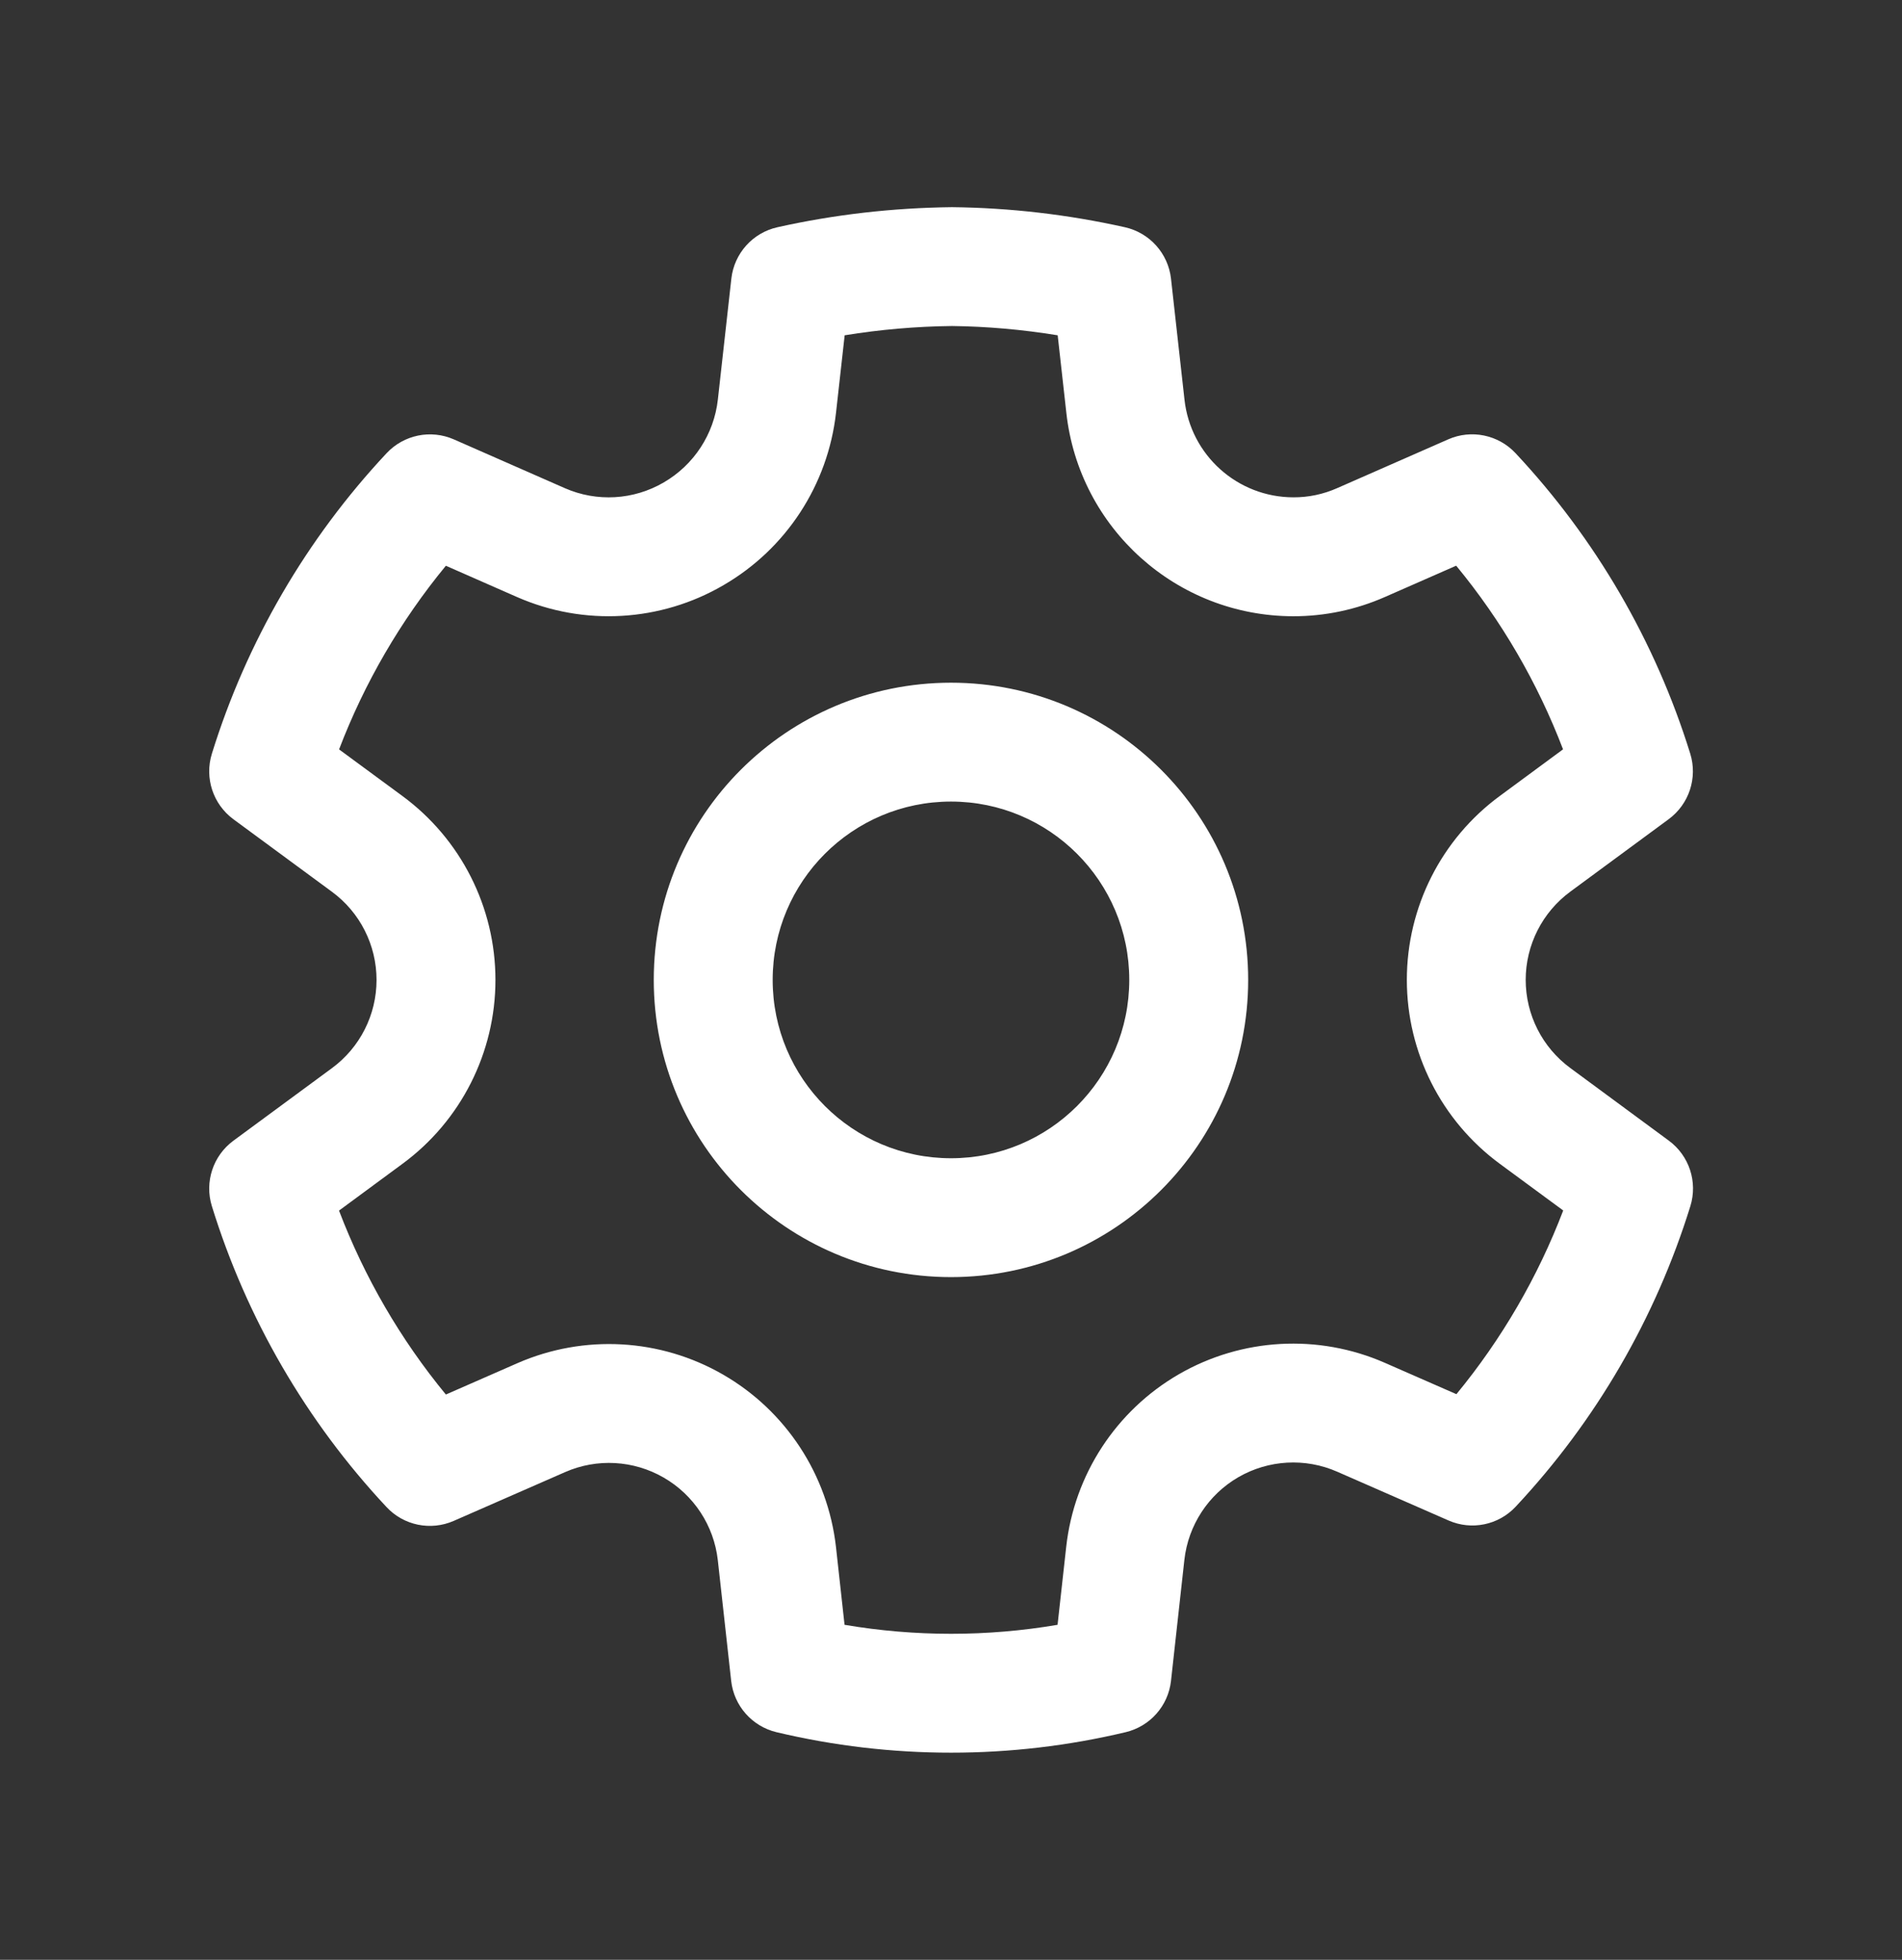 <svg width="33" height="34" viewBox="0 0 33 34" fill="none" xmlns="http://www.w3.org/2000/svg">
<rect x="0" y="0" width="33" height="34" fill="#333333" stroke="none"/>
<path d="M16.517 3.594C17.526 3.605 18.531 3.722 19.516 3.942C19.946 4.038 20.268 4.396 20.317 4.834L20.551 6.933C20.657 7.897 21.471 8.627 22.441 8.628C22.702 8.629 22.96 8.575 23.201 8.468L25.127 7.622C25.527 7.446 25.995 7.542 26.294 7.861C27.686 9.348 28.722 11.13 29.326 13.075C29.456 13.495 29.306 13.95 28.953 14.211L27.245 15.469C26.759 15.827 26.471 16.395 26.471 16.999C26.471 17.604 26.759 18.172 27.247 18.53L28.955 19.789C29.308 20.049 29.458 20.505 29.328 20.925C28.725 22.869 27.689 24.652 26.298 26.138C26 26.458 25.532 26.554 25.132 26.378L23.198 25.531C22.645 25.289 22.009 25.325 21.486 25.627C20.964 25.929 20.616 26.462 20.549 27.062L20.317 29.161C20.269 29.594 19.954 29.95 19.53 30.051C17.539 30.525 15.464 30.525 13.472 30.051C13.049 29.95 12.734 29.594 12.686 29.161L12.454 27.065C12.386 26.466 12.037 25.935 11.515 25.634C10.992 25.332 10.358 25.297 9.807 25.538L7.873 26.385C7.472 26.561 7.004 26.465 6.706 26.145C5.314 24.657 4.278 22.872 3.676 20.925C3.546 20.506 3.696 20.051 4.049 19.79L5.759 18.531C6.246 18.173 6.533 17.605 6.533 17.001C6.533 16.396 6.246 15.828 5.758 15.47L4.05 14.213C3.696 13.952 3.546 13.496 3.676 13.076C4.279 11.132 5.316 9.349 6.707 7.863C7.006 7.543 7.474 7.447 7.875 7.623L9.8 8.469C10.354 8.712 10.992 8.676 11.517 8.369C12.04 8.065 12.388 7.532 12.455 6.932L12.689 4.834C12.738 4.396 13.06 4.037 13.49 3.942C14.476 3.722 15.482 3.606 16.517 3.594ZM16.517 5.656C15.893 5.663 15.27 5.717 14.655 5.817L14.505 7.161C14.365 8.411 13.64 9.521 12.554 10.151C11.462 10.789 10.13 10.866 8.971 10.358L7.736 9.815C6.95 10.77 6.324 11.846 5.883 13.001L6.98 13.808C7.996 14.555 8.596 15.74 8.596 17.001C8.596 18.261 7.996 19.447 6.981 20.192L5.882 21.002C6.323 22.159 6.949 23.237 7.736 24.193L8.98 23.648C10.133 23.145 11.456 23.219 12.545 23.847C13.634 24.475 14.361 25.582 14.504 26.835L14.653 28.188C15.877 28.396 17.126 28.396 18.349 28.188L18.499 26.835C18.638 25.583 19.364 24.471 20.454 23.841C21.545 23.211 22.871 23.137 24.025 23.642L25.269 24.187C26.055 23.232 26.681 22.156 27.122 21L26.024 20.192C25.008 19.445 24.409 18.26 24.409 16.999C24.409 15.739 25.008 14.553 26.023 13.808L27.119 13C26.678 11.845 26.052 10.768 25.265 9.814L24.033 10.355C23.53 10.577 22.987 10.692 22.438 10.691C20.417 10.689 18.721 9.167 18.501 7.16L18.351 5.817C17.738 5.717 17.122 5.663 16.517 5.656ZM16.5 11.844C19.347 11.844 21.656 14.152 21.656 17C21.656 19.848 19.347 22.156 16.5 22.156C13.652 22.156 11.343 19.848 11.343 17C11.343 14.152 13.652 11.844 16.5 11.844ZM16.5 13.906C14.791 13.906 13.406 15.291 13.406 17C13.406 18.709 14.791 20.094 16.5 20.094C18.208 20.094 19.593 18.709 19.593 17C19.593 15.291 18.208 13.906 16.5 13.906Z" fill="white"/>
</svg>
